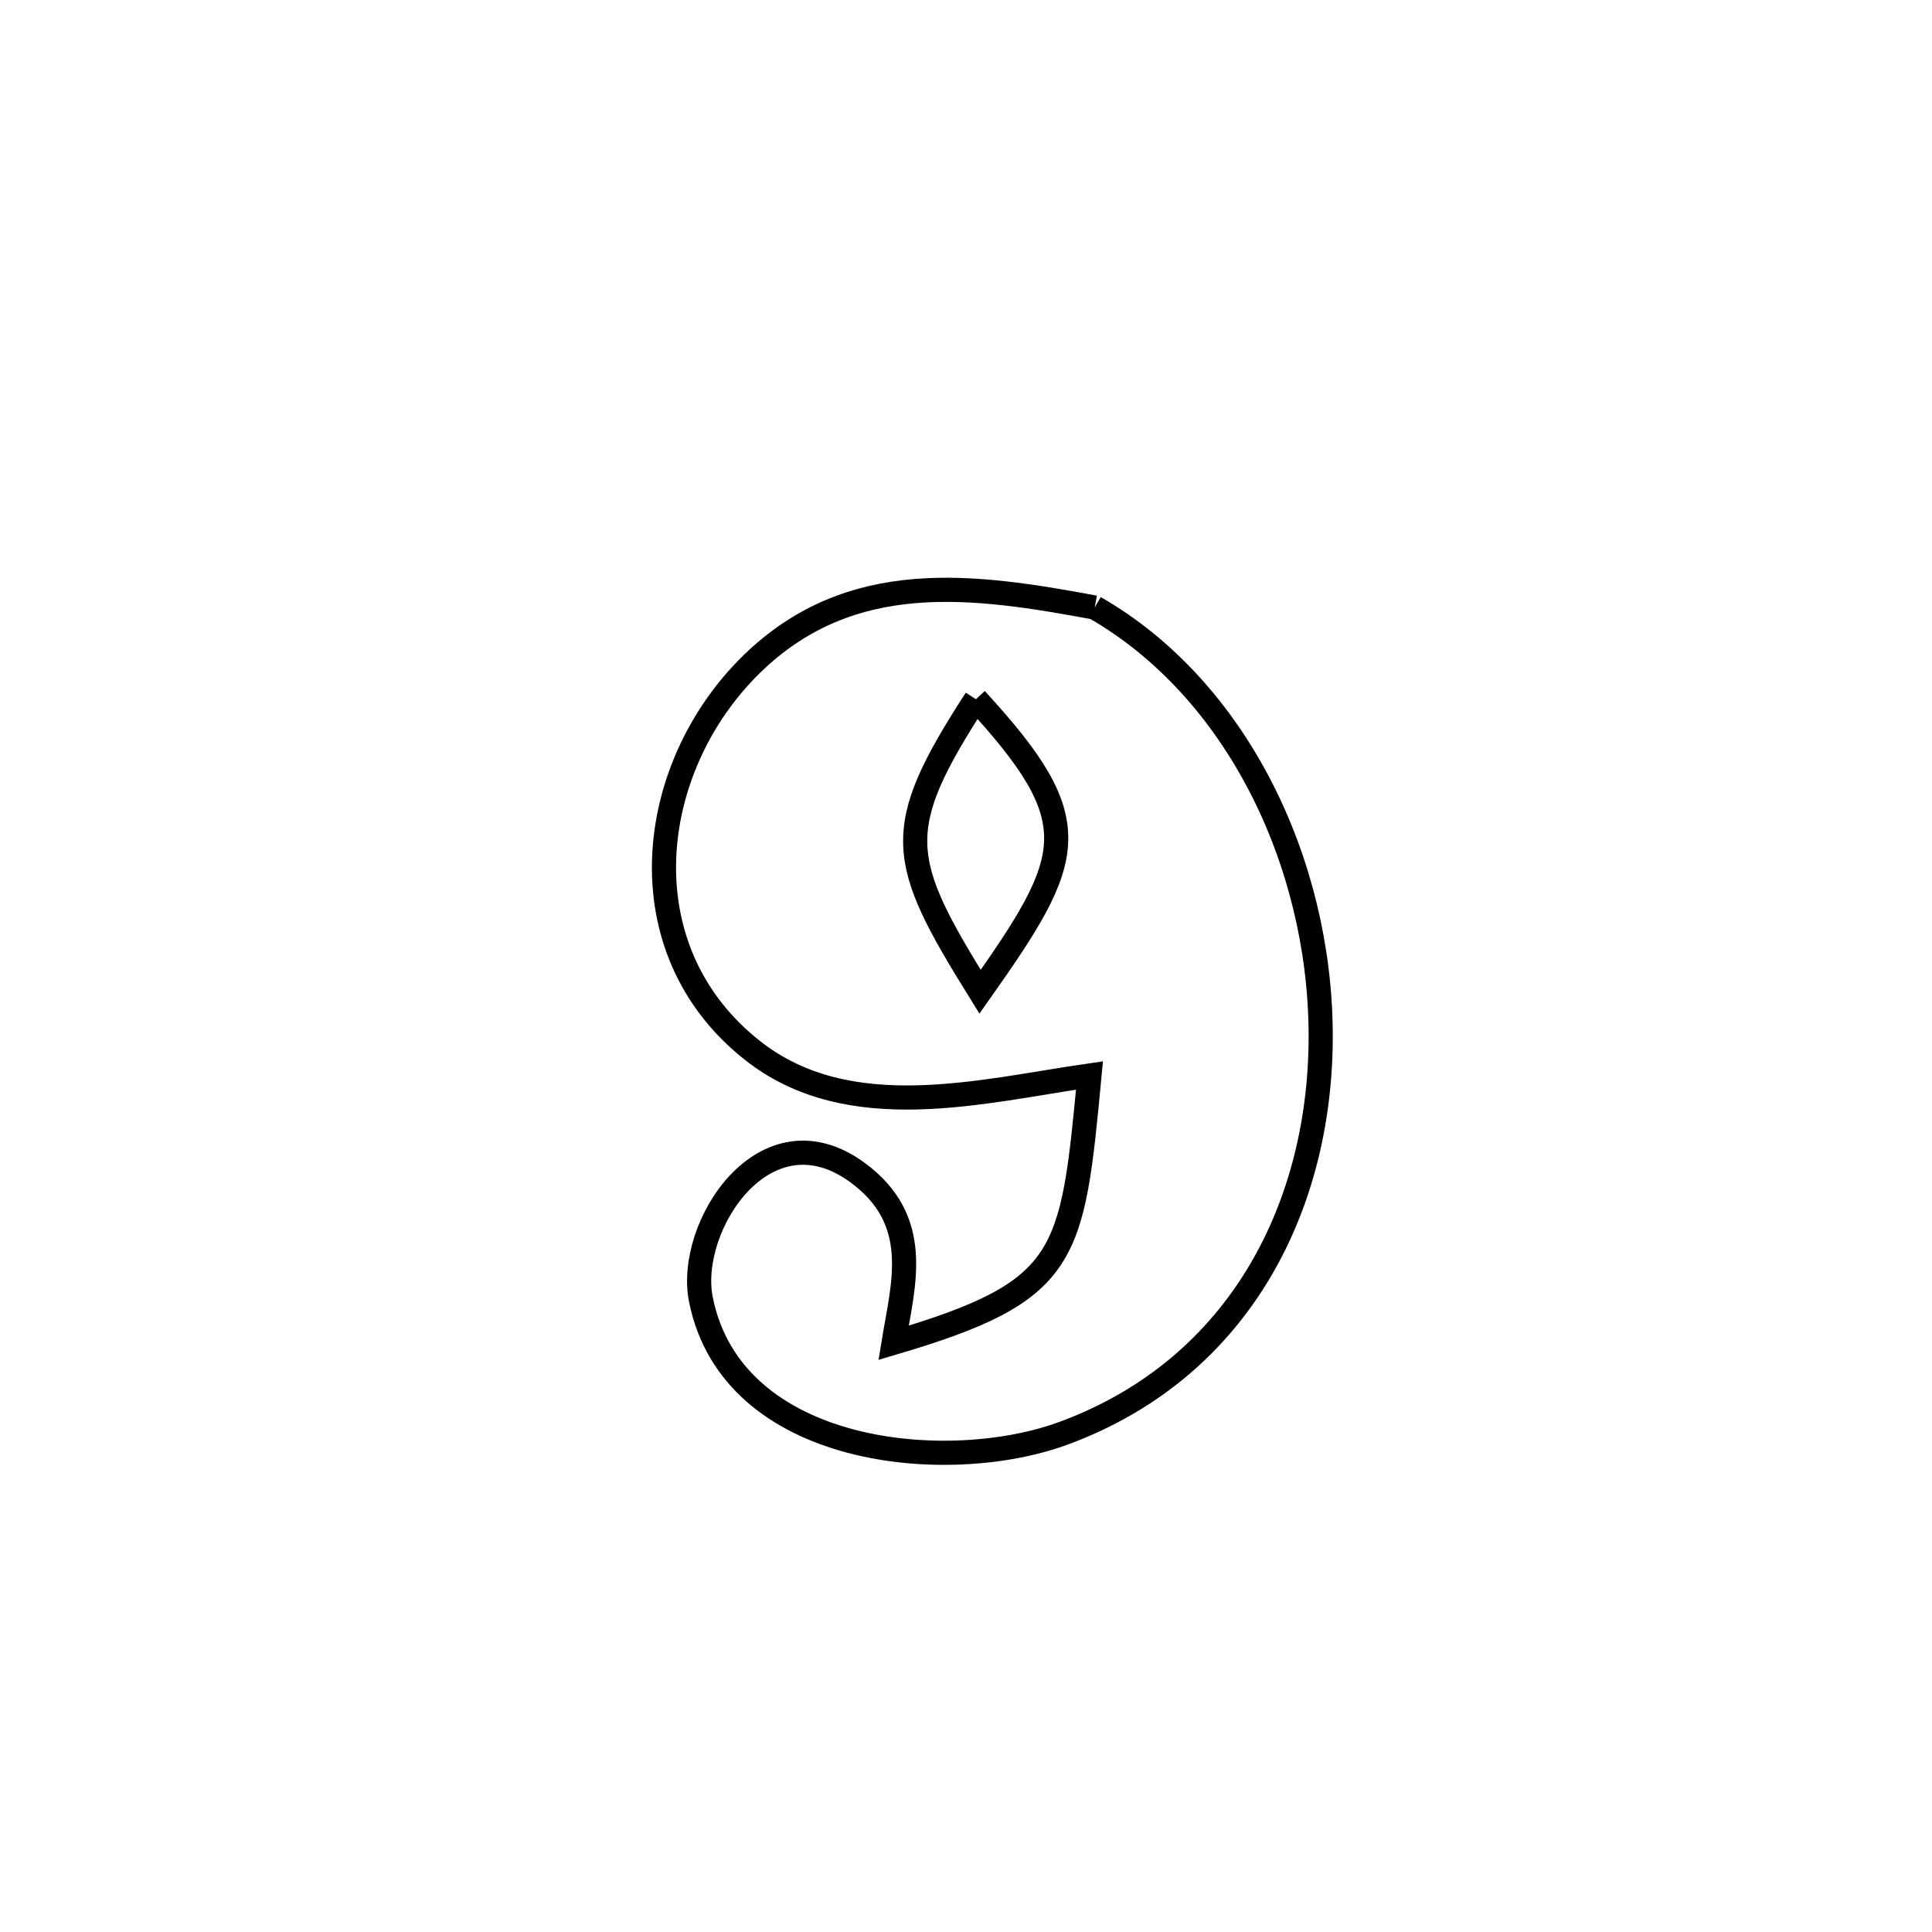 <svg xmlns="http://www.w3.org/2000/svg" viewBox="0.0 0.0 24.0 24.0" height="200px" width="200px"><path fill="none" stroke="black" stroke-width=".3" stroke-opacity="1.0"  filling="0" d="M13.599 7.547 L13.599 7.547 C15.375 8.567 16.391 10.721 16.406 12.826 C16.421 14.931 15.436 16.985 13.21 17.805 C11.781 18.331 9.098 18.094 8.707 16.144 C8.525 15.24 9.5 13.728 10.647 14.562 C11.472 15.163 11.217 15.959 11.1 16.681 L11.1 16.681 C13.285 16.035 13.319 15.625 13.534 13.36 L13.534 13.36 C12.202 13.551 10.551 13.998 9.35 13.051 C7.75 11.792 8.021 9.534 9.34 8.248 C10.575 7.045 12.101 7.269 13.599 7.547 L13.599 7.547"></path>
<path fill="none" stroke="black" stroke-width=".3" stroke-opacity="1.0"  filling="0" d="M12.123 8.686 L12.123 8.686 C11.068 10.315 11.152 10.673 12.175 12.32 L12.175 12.32 C13.357 10.644 13.53 10.213 12.123 8.686 L12.123 8.686"></path></svg>